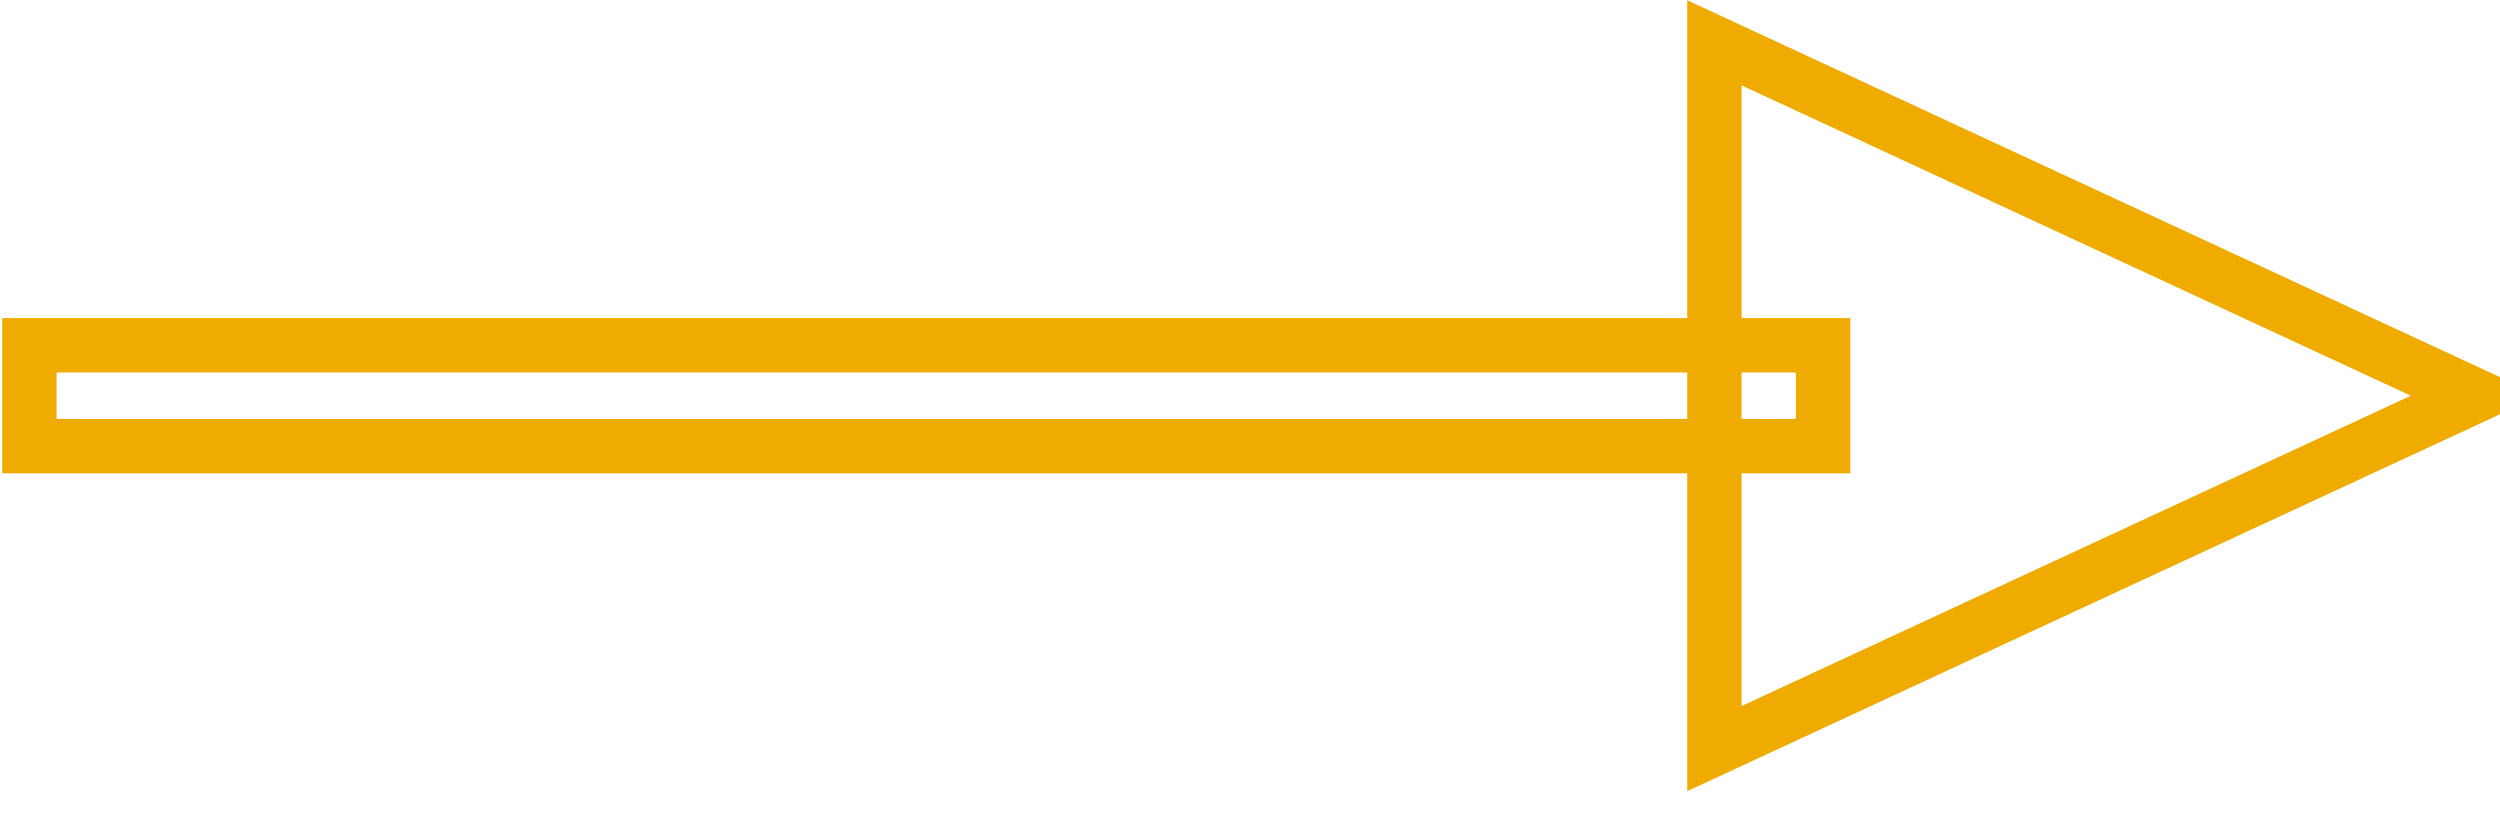 <?xml version="1.0" encoding="UTF-8" standalone="no"?>
<svg
  width="46"
  height="15"
  version="1.1"
  xmlns="http://www.w3.org/2000/svg">
  <path
    style="fill:none;stroke:#f0ab00;stroke-width:1px"
  d="M570.247 98.048H603.251v-1.856H570.247z"
  transform="translate(-569.706 -89.839)"
  id="line" />
  <path
    style="fill:none;stroke:#f0ab00;stroke-width:1px"
    d="m615.253 97.12-14.002-6.493v12.986z"
    transform="translate(-569.706 -89.839)"
    id="arrow" />
</svg>
